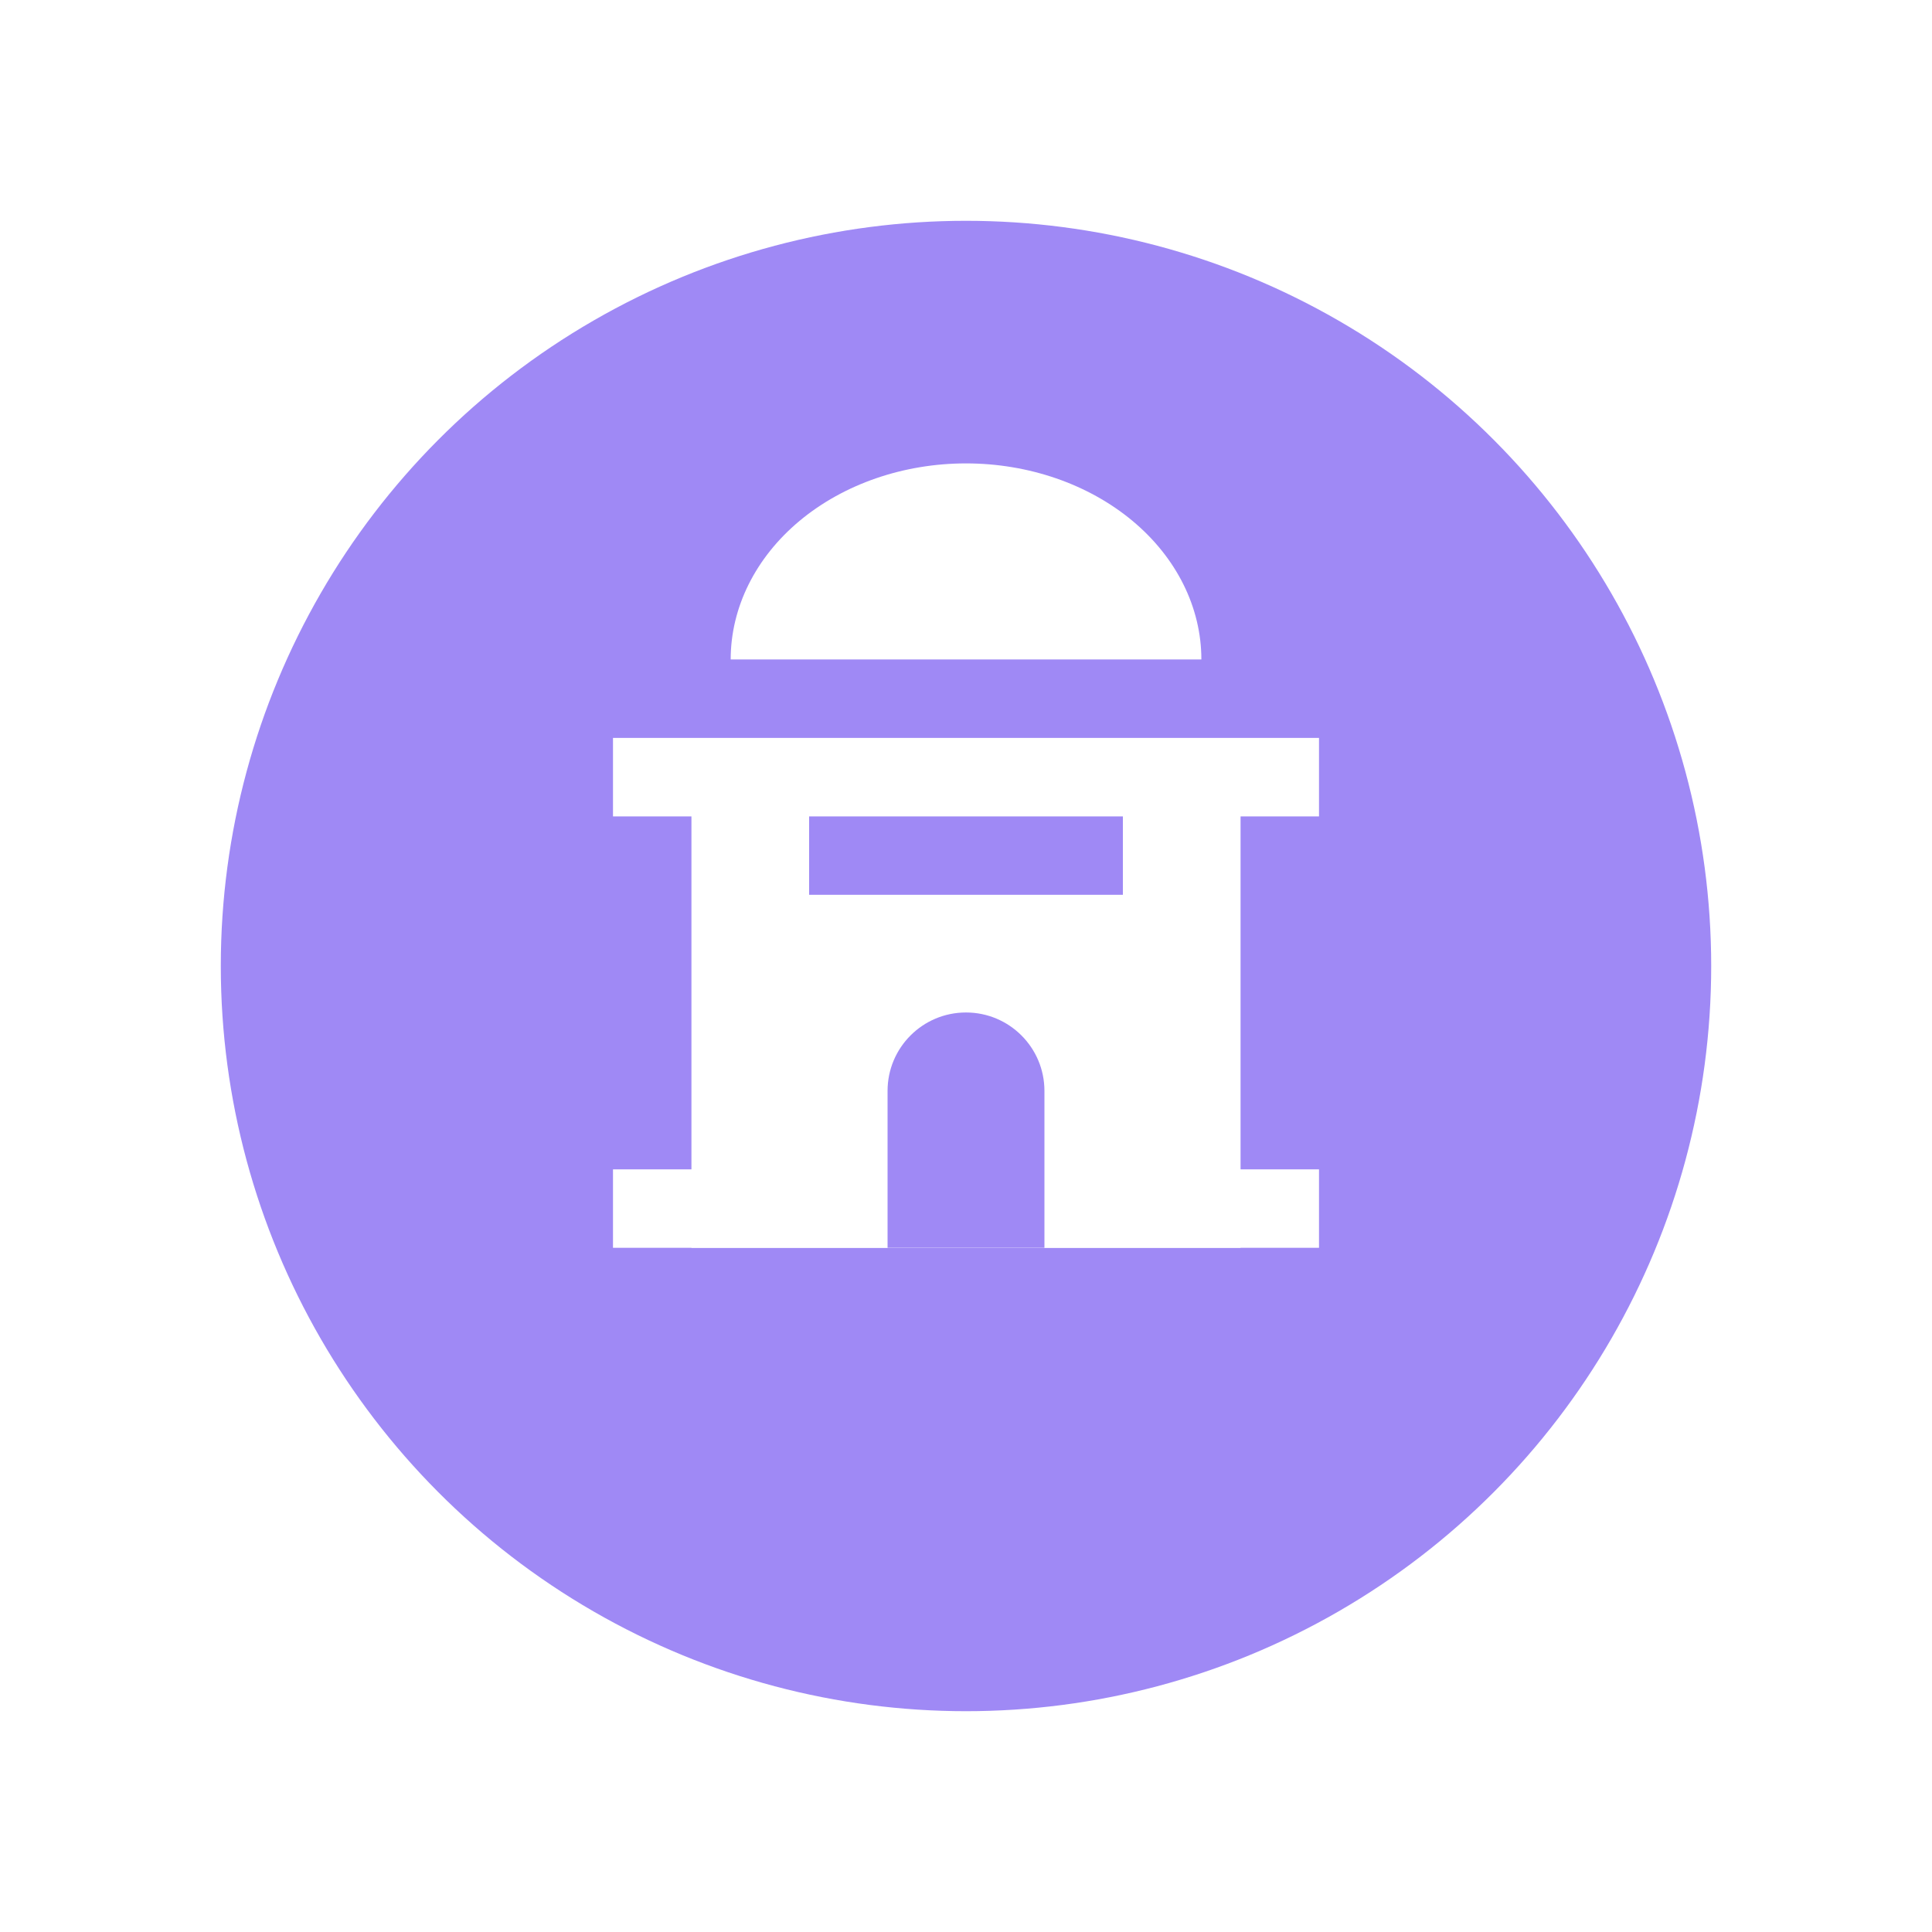 <svg width="35" height="35" viewBox="0 0 35 35" fill="none" xmlns="http://www.w3.org/2000/svg">
<g filter="url(#filter0_d)">
<circle cx="17.5" cy="15.5" r="13.5" fill="#9F89F5"/>
</g>
<path d="M21.764 11.947C21.764 11.005 21.314 10.101 20.515 9.435C19.715 8.769 18.631 8.395 17.5 8.395C16.37 8.395 15.286 8.769 14.486 9.435C13.687 10.101 13.237 11.005 13.237 11.947L17.5 11.947H21.764Z" fill="white"/>
<path d="M11.105 13.368H23.895V14.79H11.105V13.368Z" fill="white"/>
<path d="M11.105 21.184H23.895V22.605H11.105V21.184Z" fill="white"/>
<path d="M12.526 14.079H22.474V22.605H12.526V14.079Z" fill="white"/>
<path d="M14.658 14.79H20.342V16.21H14.658V14.79Z" fill="#9F89F5"/>
<path d="M16.079 19.763C16.079 18.978 16.715 18.342 17.5 18.342V18.342C18.285 18.342 18.921 18.978 18.921 19.763V22.605H16.079V19.763Z" fill="#9F89F5"/>
<defs>
<filter id="filter0_d" x="0" y="0" width="35" height="35" filterUnits="userSpaceOnUse" color-interpolation-filters="sRGB">
<feFlood flood-opacity="0" result="BackgroundImageFix"/>
<feColorMatrix in="SourceAlpha" type="matrix" values="0 0 0 0 0 0 0 0 0 0 0 0 0 0 0 0 0 0 127 0"/>
<feOffset dy="2"/>
<feGaussianBlur stdDeviation="2"/>
<feColorMatrix type="matrix" values="0 0 0 0 0 0 0 0 0 0 0 0 0 0 0 0 0 0 0.3 0"/>
<feBlend mode="normal" in2="BackgroundImageFix" result="effect1_dropShadow"/>
<feBlend mode="normal" in="SourceGraphic" in2="effect1_dropShadow" result="shape"/>
</filter>
</defs>
</svg>
